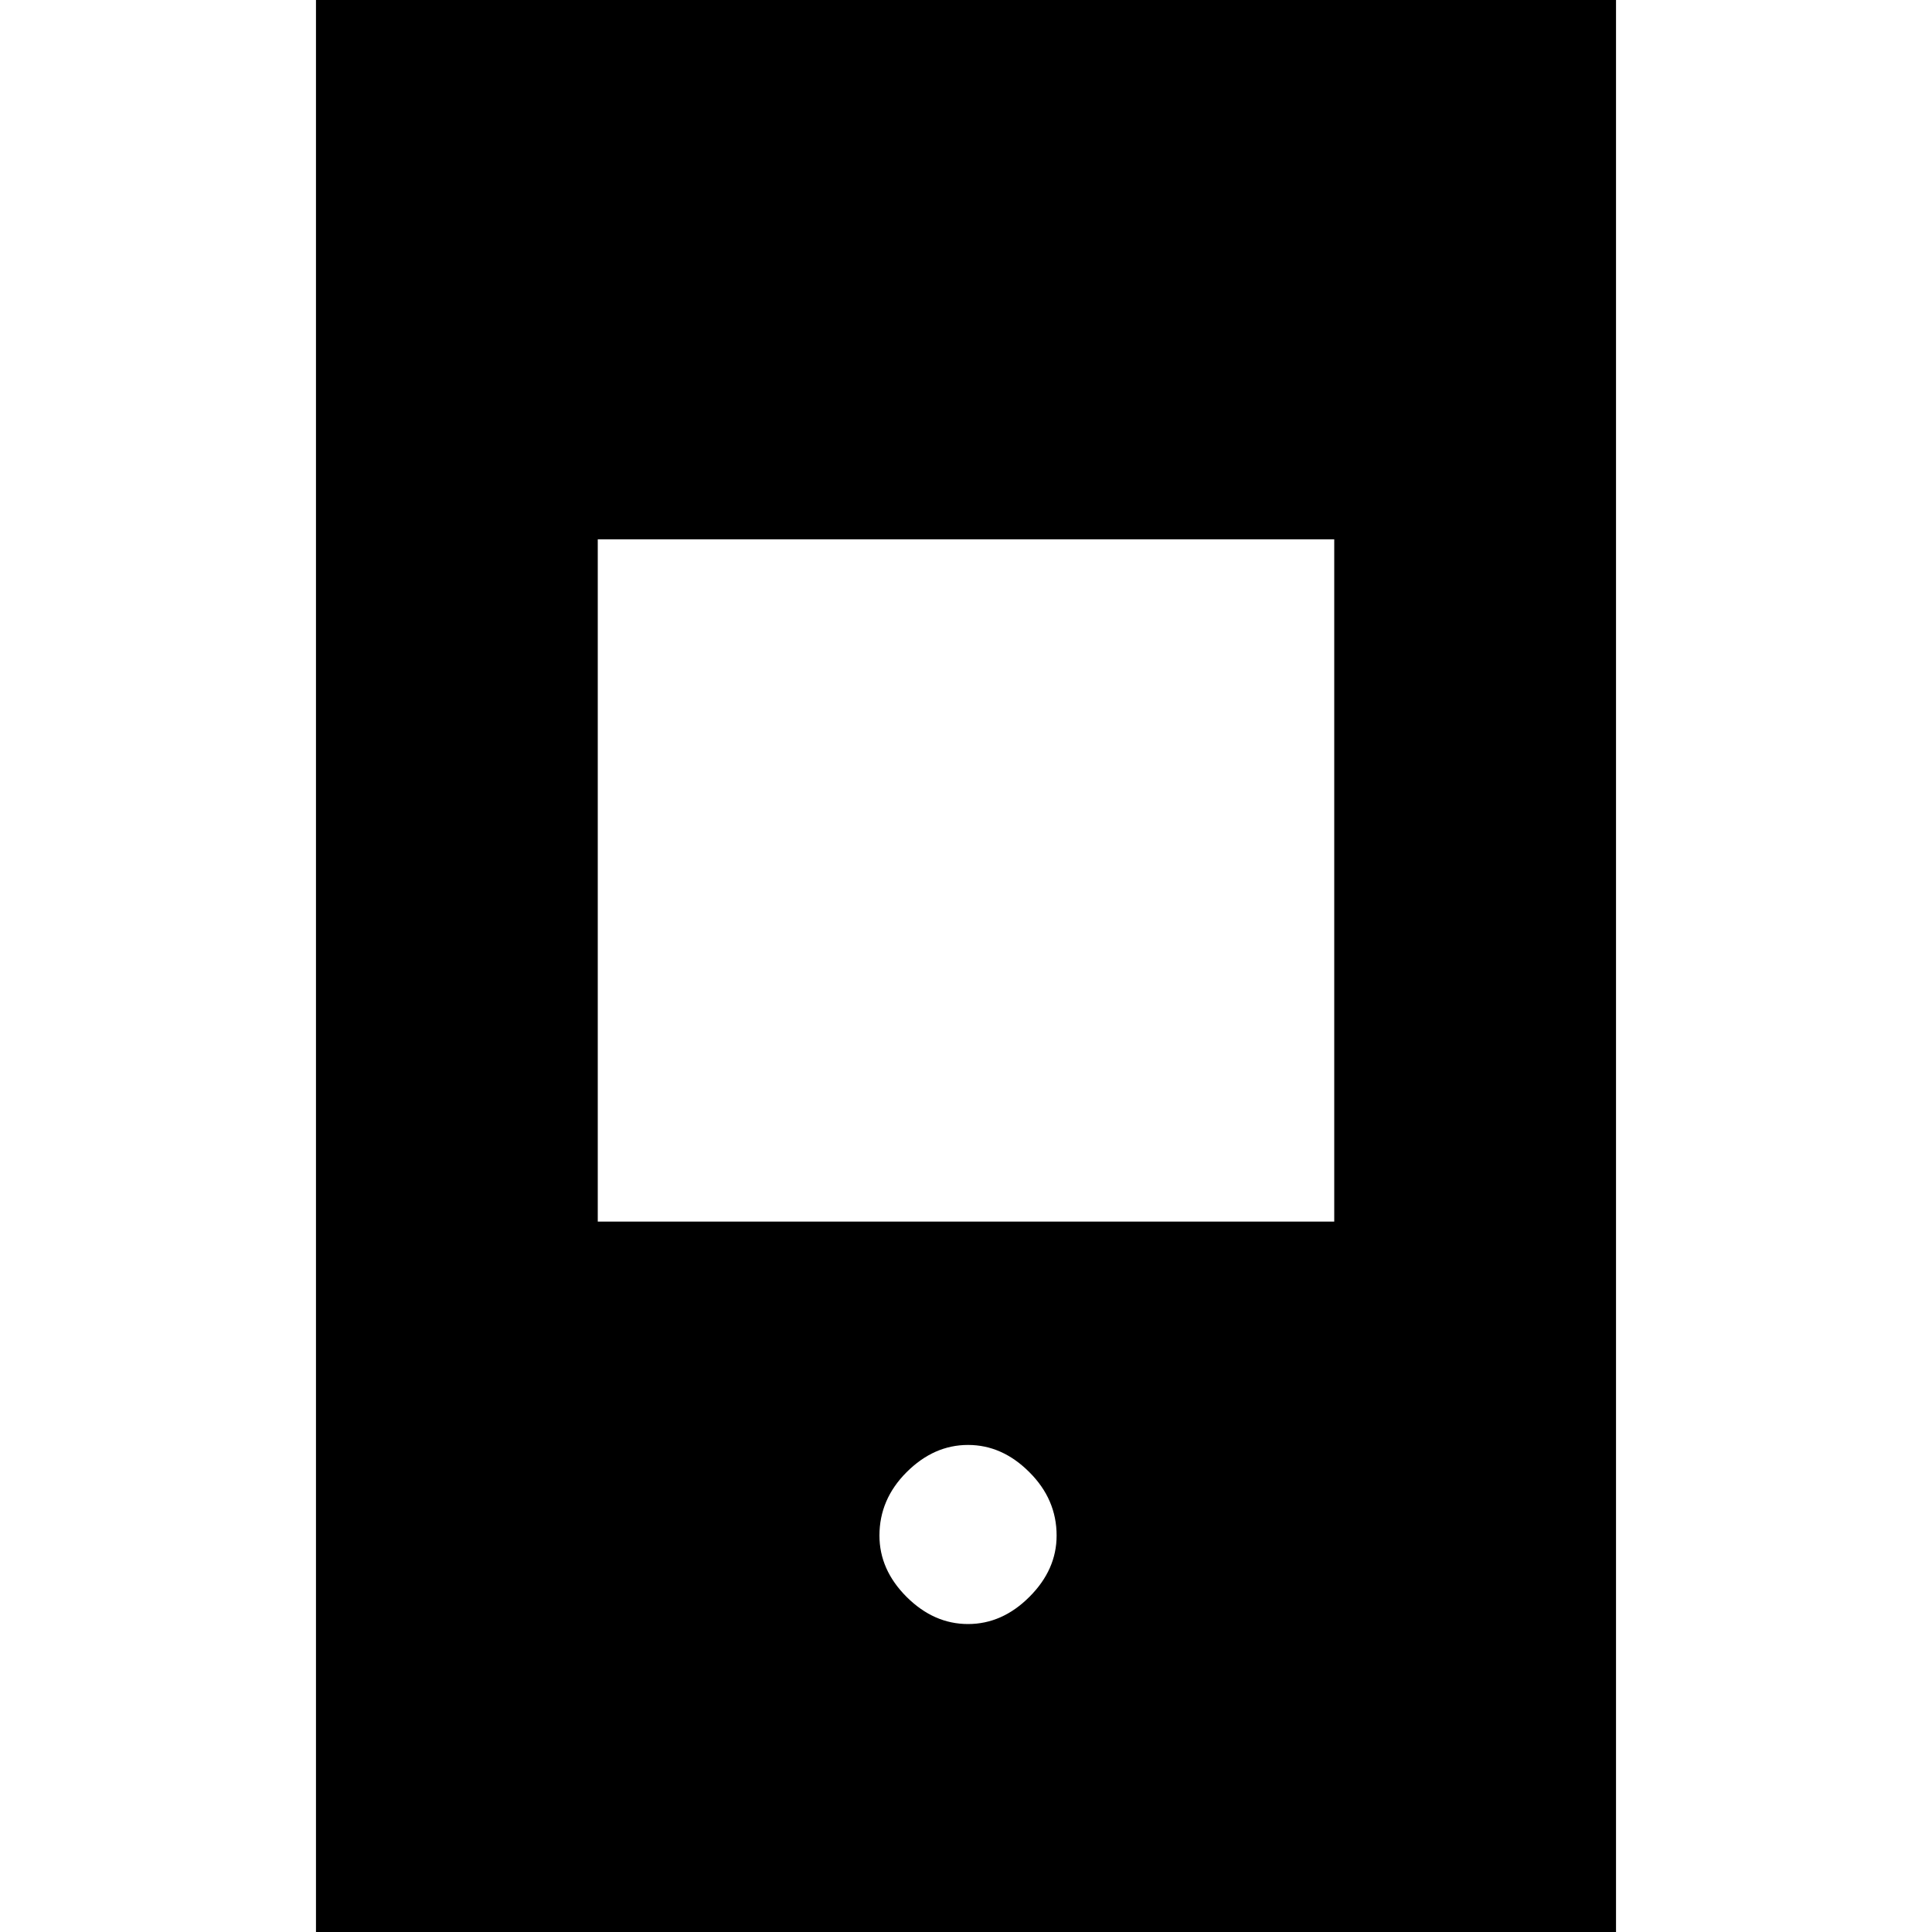 <svg xmlns="http://www.w3.org/2000/svg" height="20" width="20"><path d="M10.021 16.812q.354 0 .635-.281.282-.281.282-.635 0-.375-.282-.656-.281-.282-.635-.282t-.636.282q-.281.281-.281.656 0 .354.281.635.282.281.636.281Zm-6.75 3.271V-.083h13.458v20.166Zm2.917-7.437h7.624V5.583H6.188Z"/></svg>